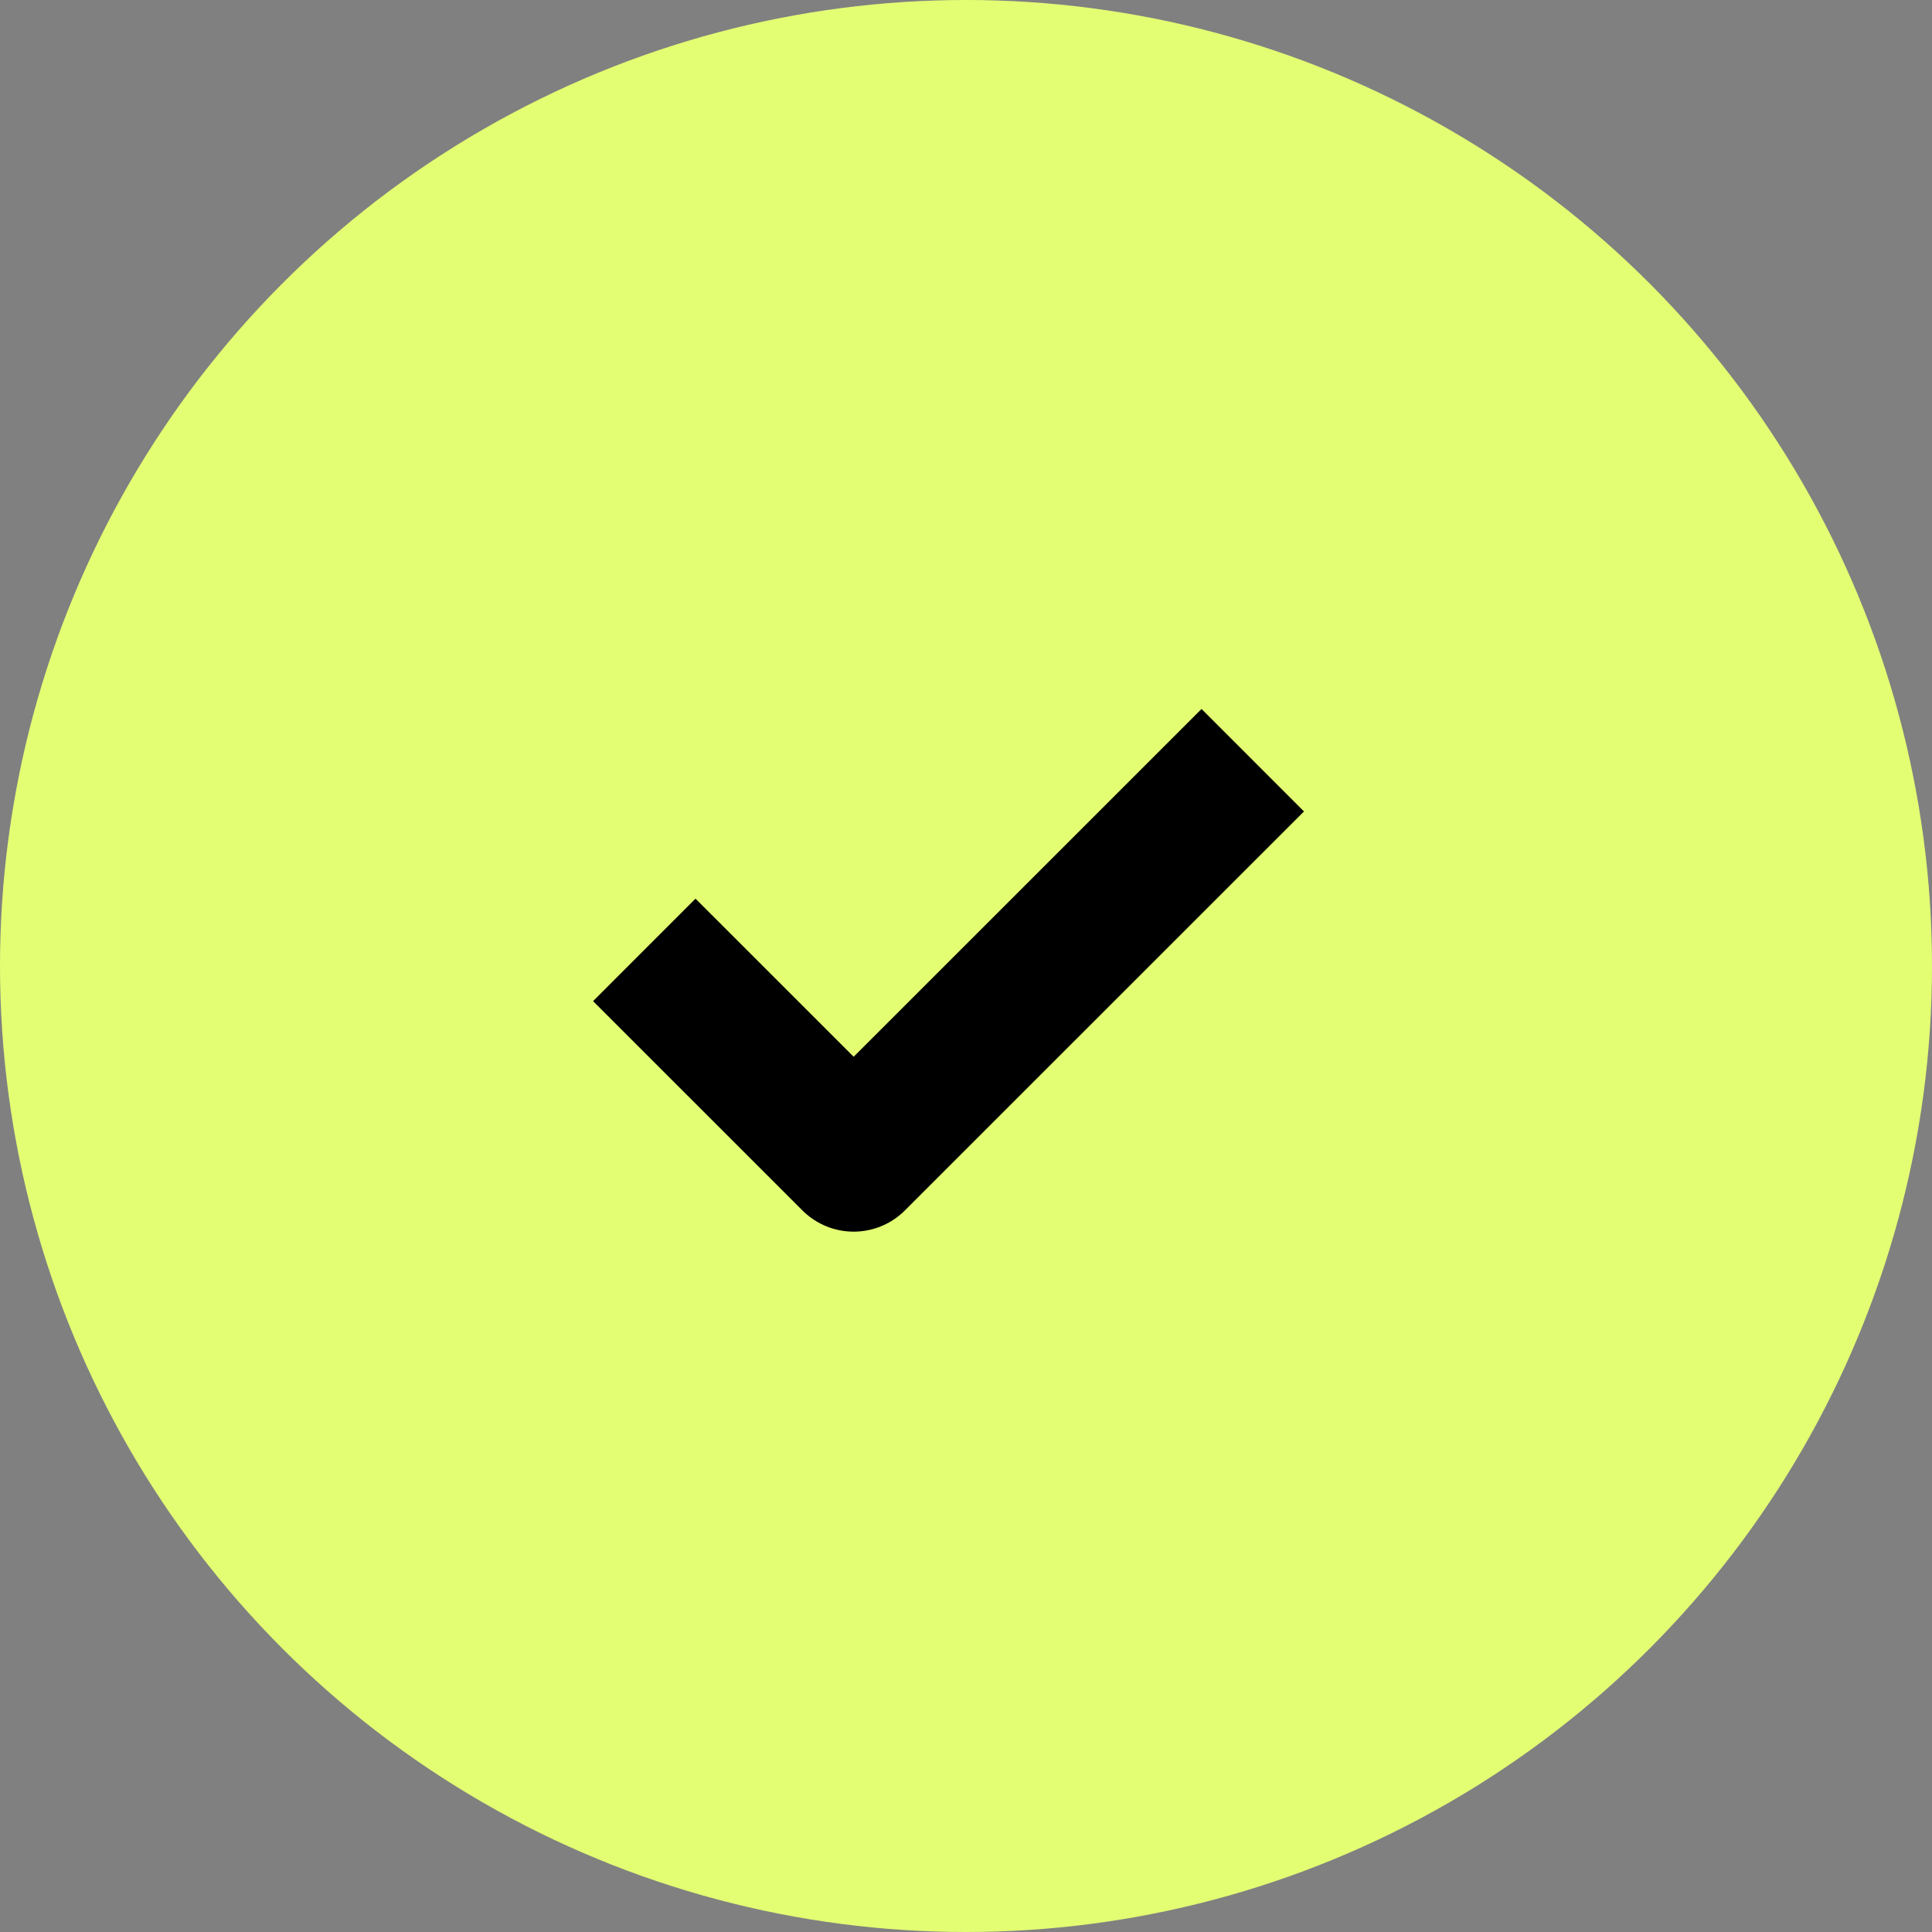 <svg width="40" height="40" viewBox="0 0 40 40" fill="none" xmlns="http://www.w3.org/2000/svg">
<rect x="0" y="0" width="40" height="40" fill="#808080" stroke="none"/>
<circle cx="20" cy="20" r="20" fill="#E3FE73"/>
<path d="M24.876 16.8L17.674 24L14.4 20.727" stroke="black" stroke-width="3" stroke-linecap="square" stroke-linejoin="round"/>
</svg>
